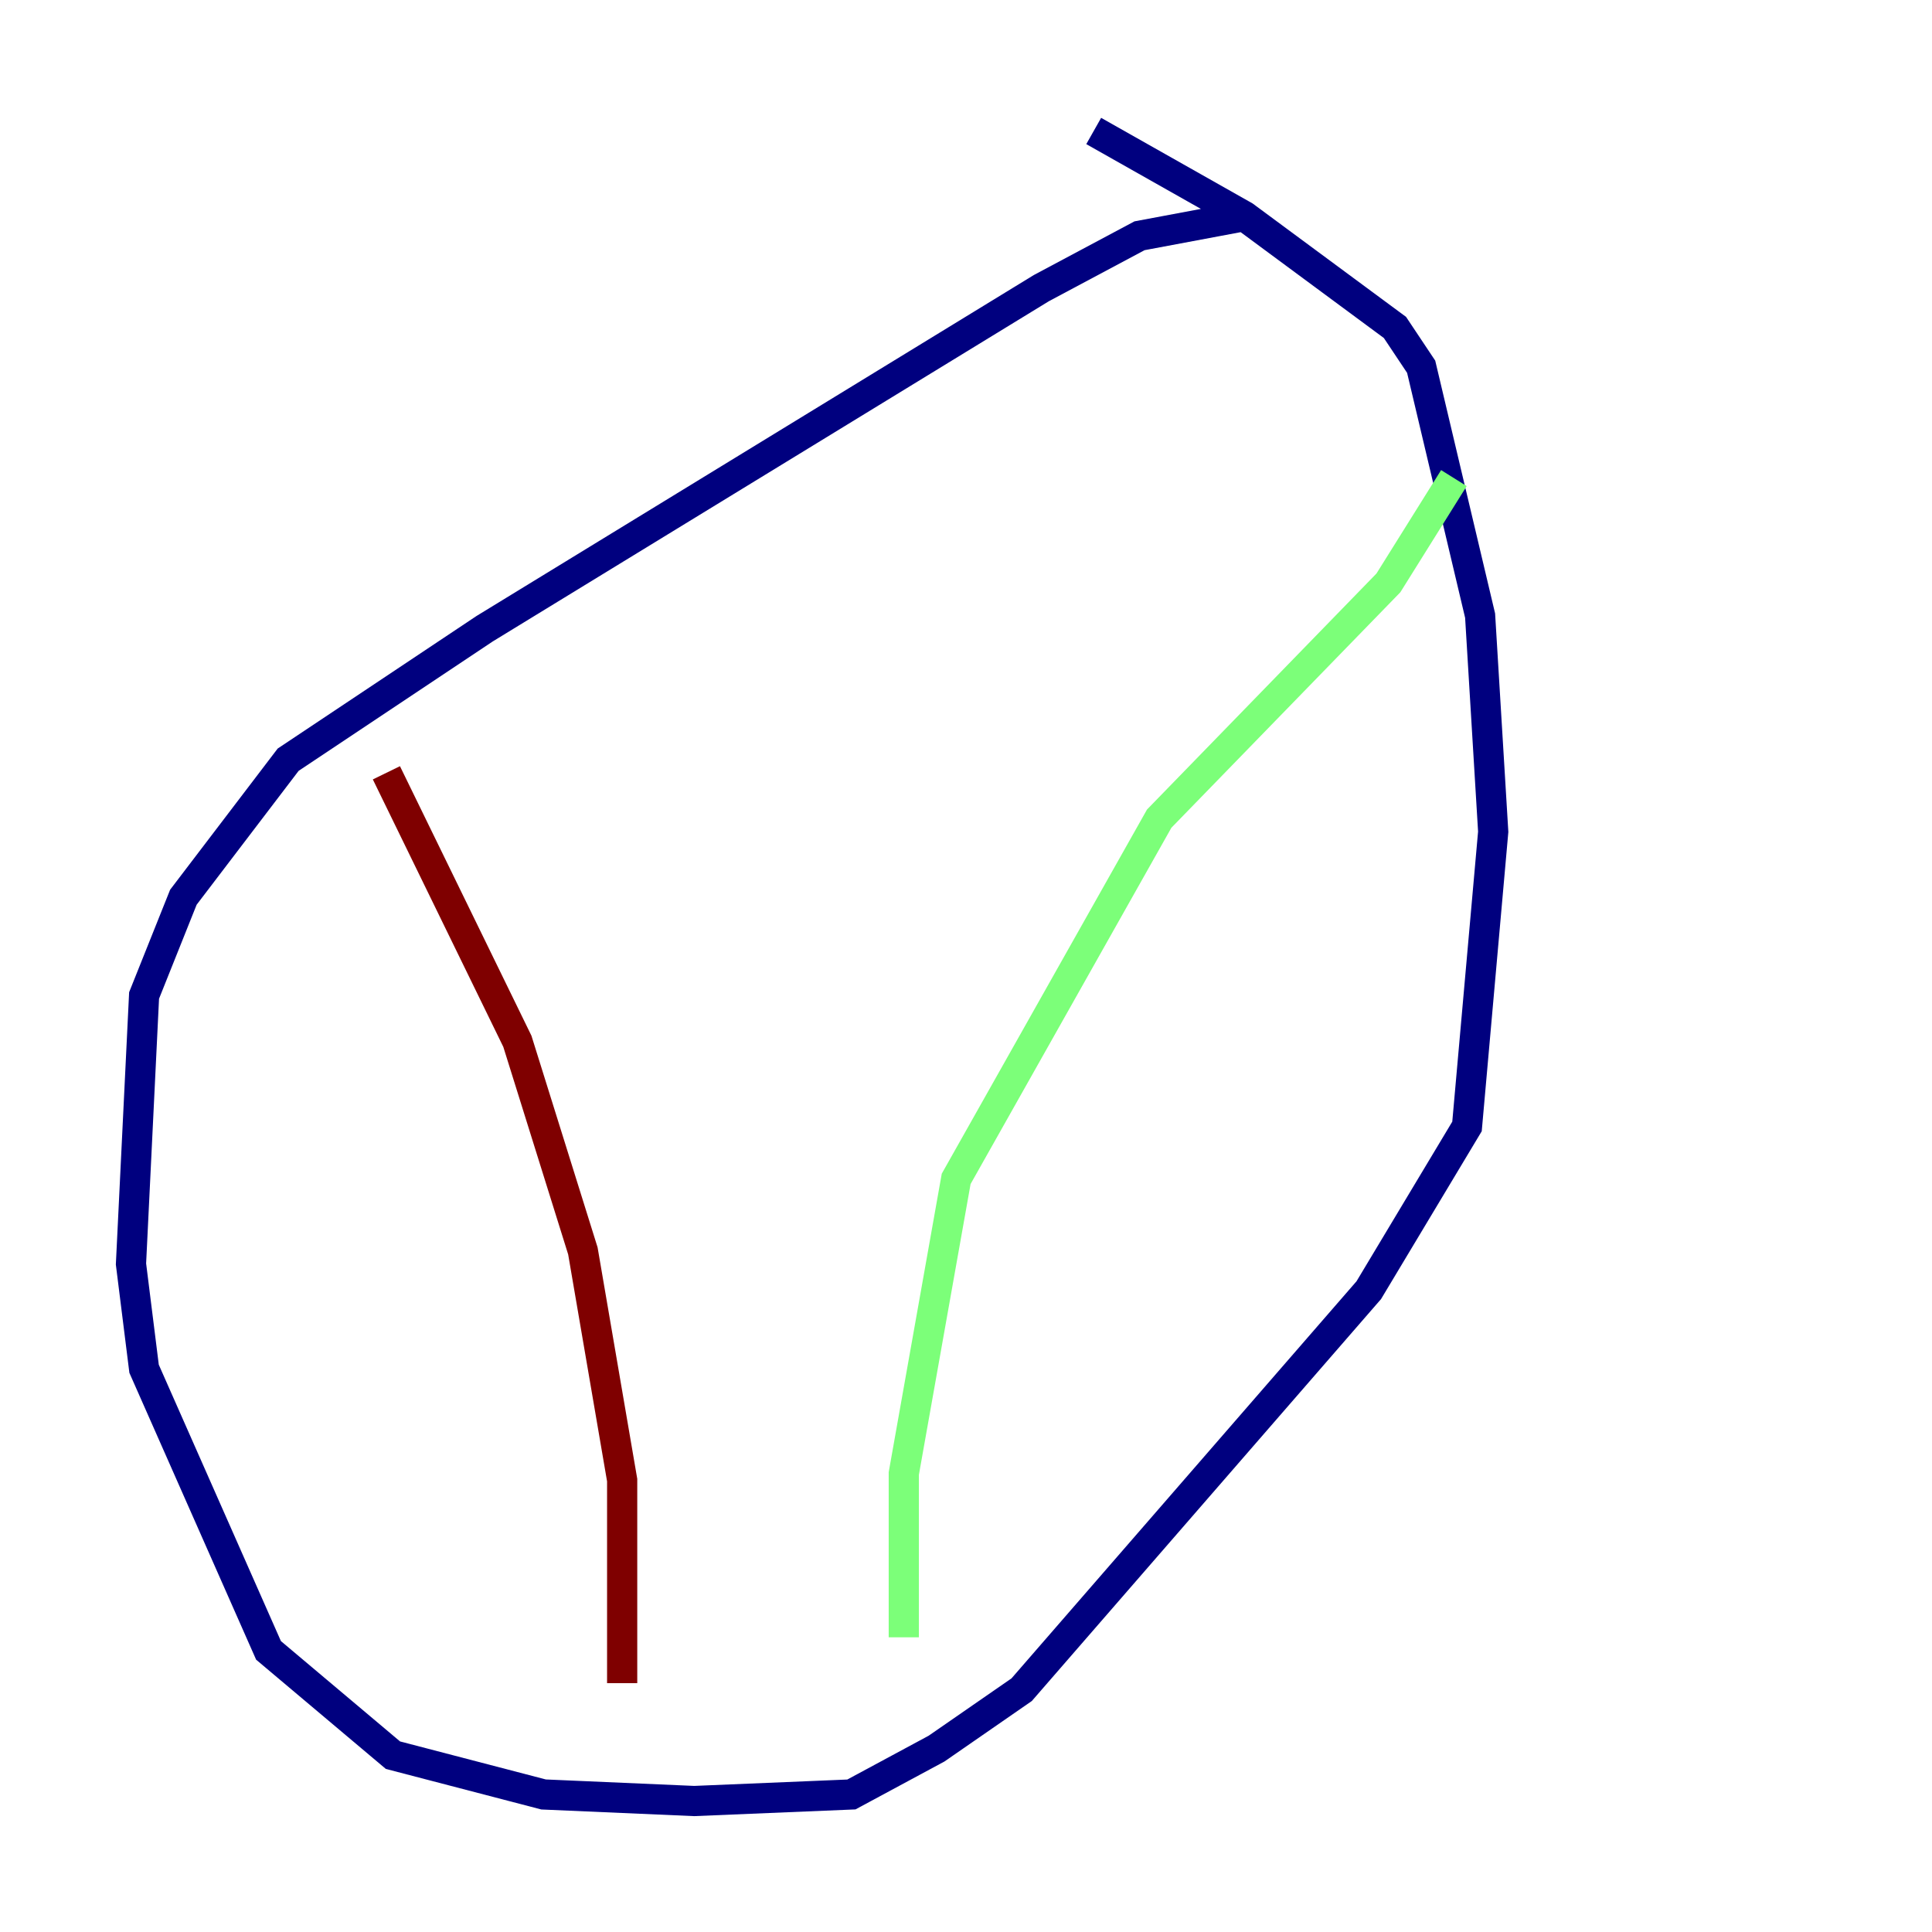 <?xml version="1.0" encoding="utf-8" ?>
<svg baseProfile="tiny" height="128" version="1.2" viewBox="0,0,128,128" width="128" xmlns="http://www.w3.org/2000/svg" xmlns:ev="http://www.w3.org/2001/xml-events" xmlns:xlink="http://www.w3.org/1999/xlink"><defs /><polyline fill="none" points="82.441,14.319 75.498,15.62 68.99,19.091 32.108,41.654 19.091,50.332 12.149,59.444 9.546,65.953 8.678,83.742 9.546,90.685 17.79,109.342 26.034,116.285 36.014,118.888 45.993,119.322 56.407,118.888 62.047,115.851 67.688,111.946 90.685,85.478 97.193,74.63 98.929,55.105 98.061,40.786 94.156,24.298 92.42,21.695 82.441,14.319 72.461,8.678" stroke="#00007f" stroke-width="2" /><polyline fill="none" points="96.325,31.675 91.986,38.617 76.8,54.237 63.349,78.102 59.878,97.627 59.878,108.475" stroke="#7cff79" stroke-width="2" /><polyline fill="none" points="25.6,51.2 34.278,68.99 38.617,82.875 41.22,98.061 41.22,111.512" stroke="#7f0000" stroke-width="2" /></svg>